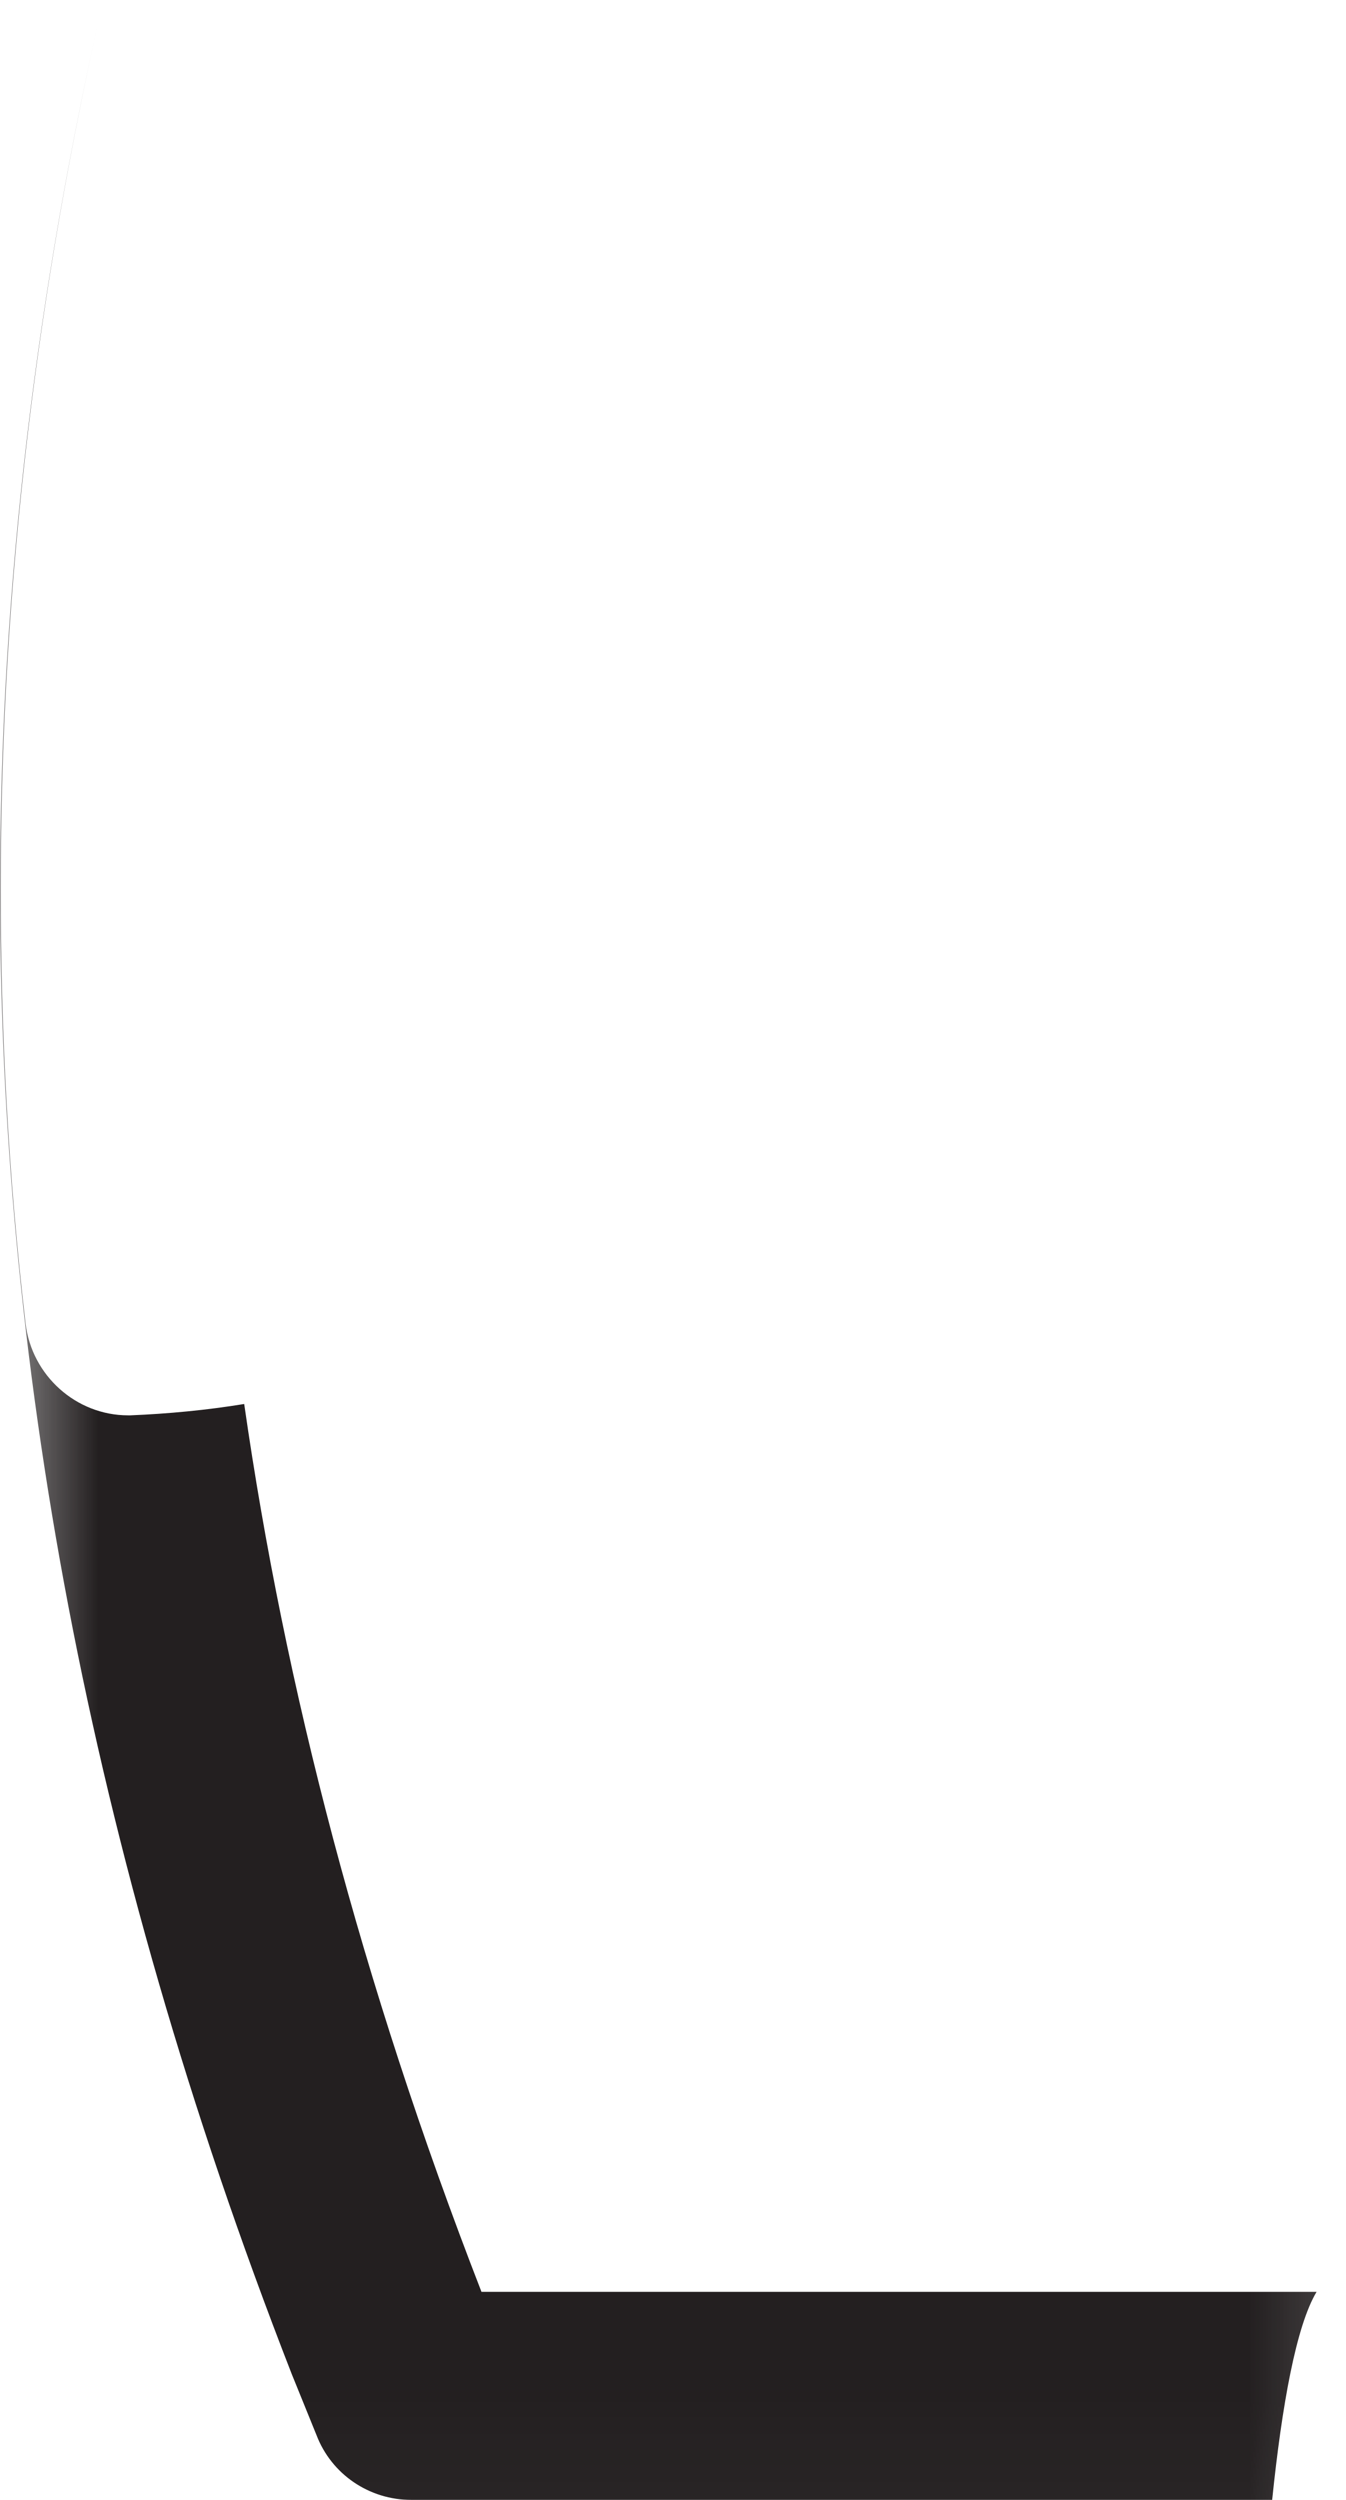 <svg width="7" height="13" viewBox="0 0 7 13" fill="none" xmlns="http://www.w3.org/2000/svg">
<mask id="mask0_146_17995" style="mask-type:luminance" maskUnits="userSpaceOnUse" x="-1" y="-1" width="9" height="15">
<path d="M-0.082 -0.098H7.678V13.948H-0.082V-0.098Z" fill="white"/>
</mask>
<g mask="url(#mask0_146_17995)">
<path d="M6.616 13H2.14C1.92 13 1.724 12.867 1.646 12.663C1.603 12.557 1.56 12.451 1.517 12.345C0.443 9.59 0 7.027 0 4.629C0 3.014 0.2 1.474 0.537 0C0.2 1.474 0.004 3.01 0.004 4.621C0.004 5.358 0.043 6.114 0.133 6.882C0.165 7.153 0.396 7.36 0.666 7.36C0.67 7.36 0.674 7.36 0.678 7.36C0.874 7.352 1.074 7.333 1.27 7.301C1.481 8.771 1.877 10.304 2.504 11.918H6.847C6.741 12.095 6.667 12.506 6.616 13Z" fill="#231F20"/>
</g>
</svg>
